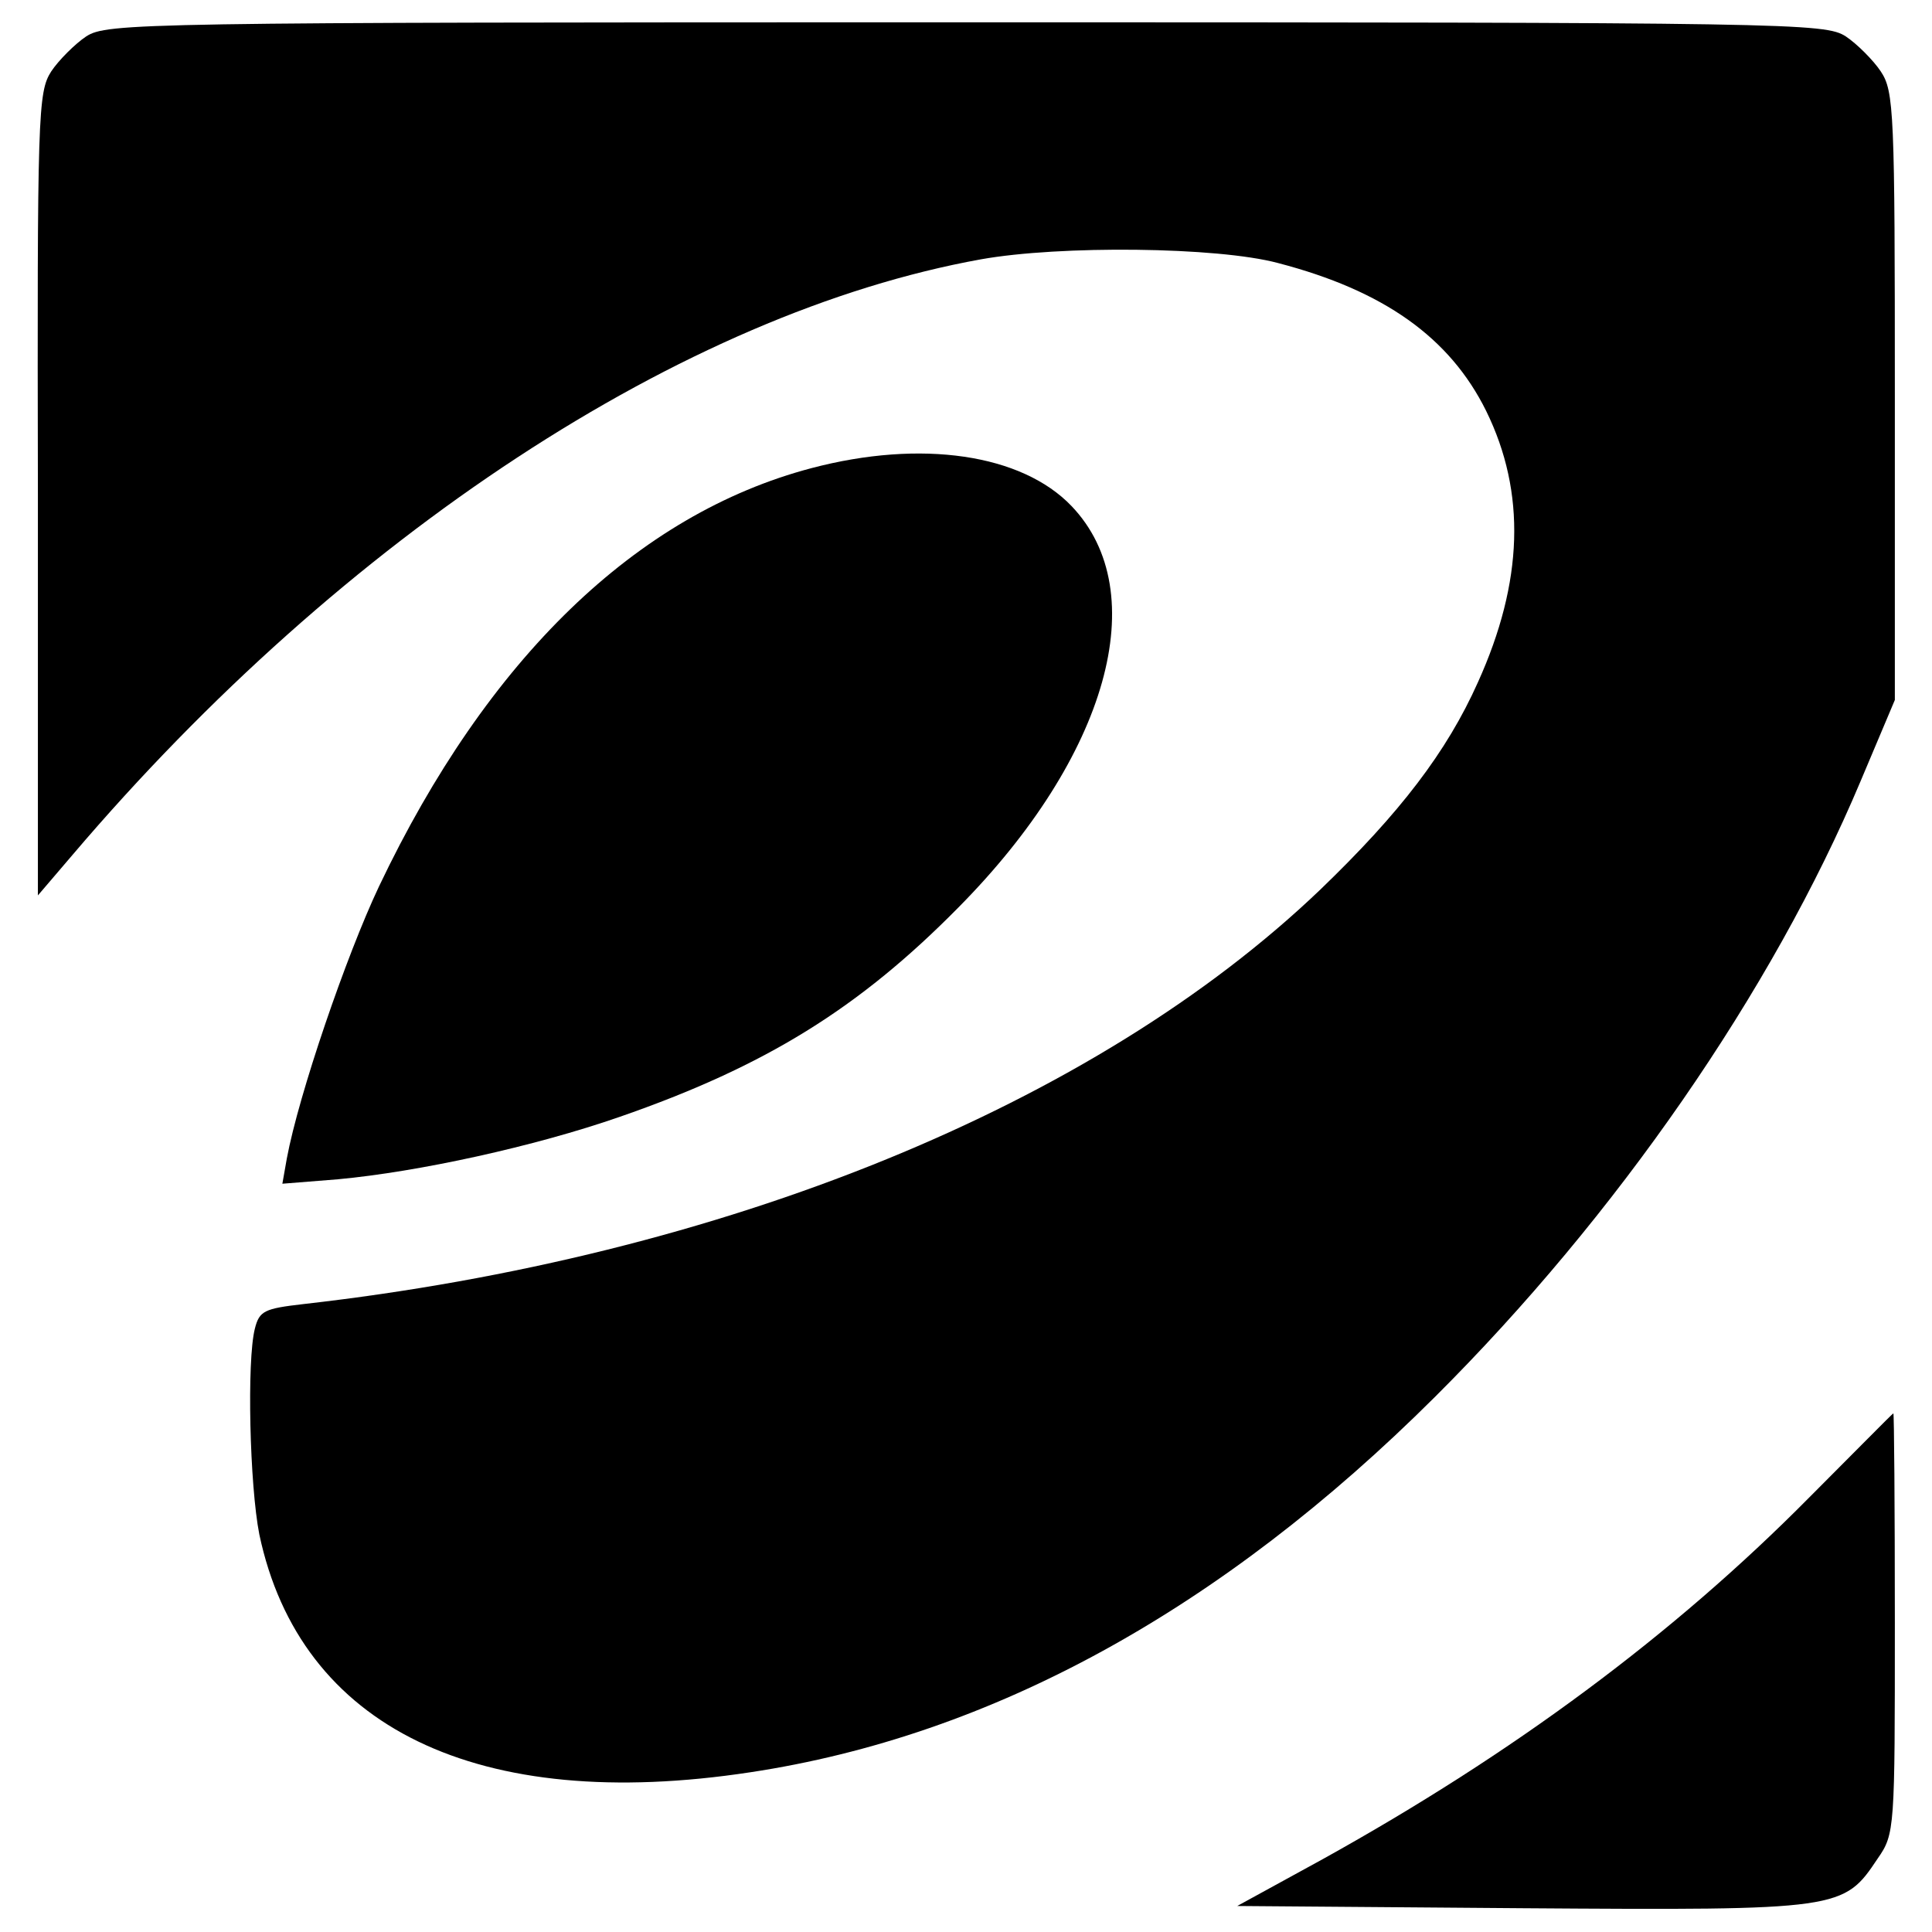 <?xml version="1.0" standalone="no"?>
<!DOCTYPE svg PUBLIC "-//W3C//DTD SVG 20010904//EN"
 "http://www.w3.org/TR/2001/REC-SVG-20010904/DTD/svg10.dtd">
<svg version="1.0" xmlns="http://www.w3.org/2000/svg"
 width="260pt" height="260pt" viewBox="0 0 260 260"
 preserveAspectRatio="xMidYMid meet">
<g transform="translate(0,260) scale(0.1,-0.1)"
fill="#000000" stroke="none">
<path d="M116 2551 c-15 -10 -37 -32 -47 -47 -18 -28 -19 -56 -18 -569 l0
-540 47 55 c365 429 823 729 1222 801 106 19 318 17 400 -5 142 -37 231 -100
280 -199 54 -110 50 -230 -11 -365 -42 -94 -105 -176 -212 -279 -304 -291
-804 -494 -1369 -558 -52 -6 -59 -9 -65 -33 -11 -43 -7 -211 6 -277 55 -260
294 -376 661 -320 324 49 633 218 921 505 244 243 454 546 573 829 l46 109 0
408 c0 384 -1 411 -19 438 -10 15 -32 37 -47 47 -28 18 -69 19 -1184 19 -1115
0 -1156 -1 -1184 -19z"/>
<path d="M1092 1970 c-235 -62 -436 -256 -582 -563 -44 -93 -108 -280 -124
-366 l-6 -34 75 6 c108 10 264 44 379 84 196 68 322 146 456 282 201 203 263
424 152 540 -67 70 -202 90 -350 51z"/>
<path d="M2435 585 c-183 -185 -399 -345 -655 -487 l-115 -63 384 -3 c429 -3
432 -2 478 67 23 33 23 40 23 317 0 156 -1 283 -2 282 -2 -1 -52 -52 -113
-113z"/>
</g>
</svg>
